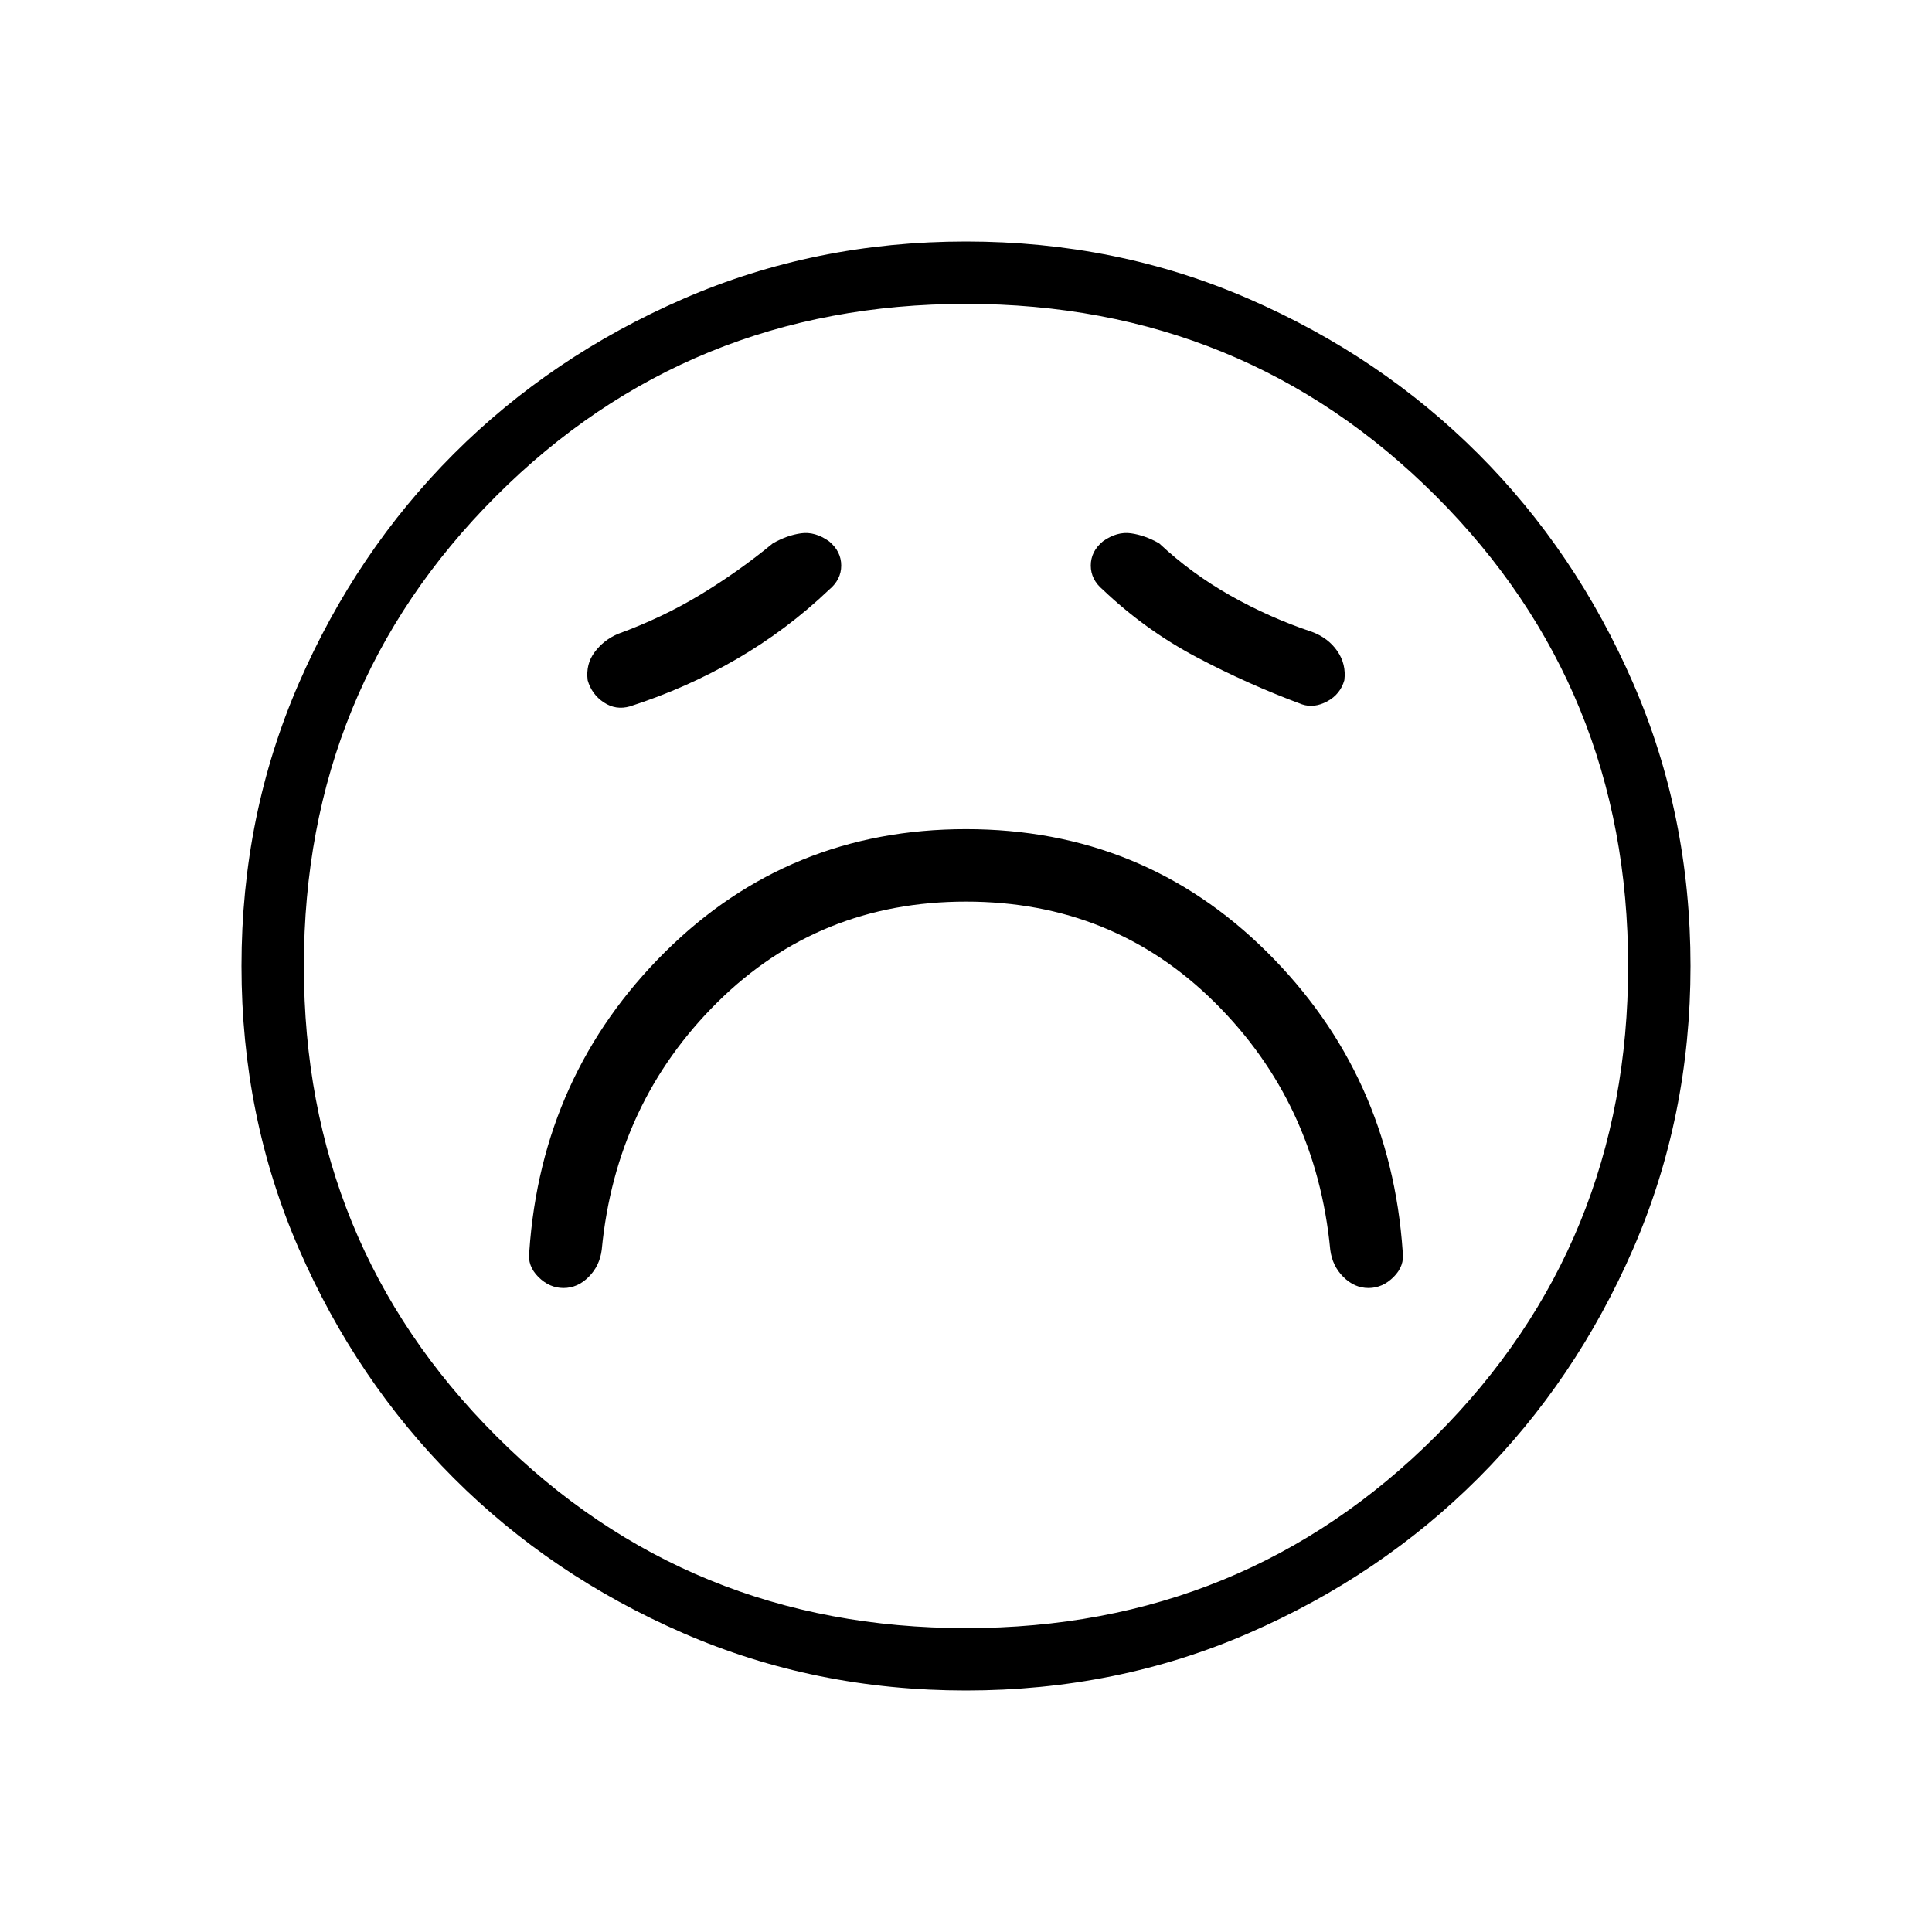 <svg xmlns="http://www.w3.org/2000/svg" width="48" height="48" viewBox="0 0 48 48"><path d="M24 22.4q3.65 0 6.175 2.5t2.875 6.15q.05.4.325.675T34 32q.35 0 .625-.275t.225-.625q-.3-4.4-3.375-7.45T24 20.6q-4.4 0-7.475 3.05-3.075 3.05-3.375 7.45-.05.35.225.625T14 32q.35 0 .625-.275t.325-.675q.35-3.65 2.875-6.15Q20.35 22.4 24 22.4Zm-3.4-7.75q.3-.25.3-.6t-.3-.6q-.35-.25-.7-.2-.35.05-.7.25-.85.7-1.8 1.275-.95.575-2.05.975-.35.15-.575.45-.225.3-.175.7.1.35.4.55.3.2.65.1 1.4-.45 2.65-1.175 1.25-.725 2.3-1.725Zm6.8 0q1.05 1 2.325 1.675Q31 17 32.35 17.5q.3.1.625-.075t.425-.525q.05-.4-.175-.725Q33 15.85 32.6 15.7q-1.05-.35-2.025-.9-.975-.55-1.775-1.3-.35-.2-.7-.25-.35-.05-.7.2-.3.25-.3.6t.3.6ZM24 42q-3.75 0-7.025-1.425-3.275-1.425-5.7-3.85-2.425-2.425-3.85-5.7Q6 27.75 6 24q0-3.75 1.425-7.025 1.425-3.275 3.85-5.7 2.425-2.425 5.7-3.85Q20.25 6 24 6q3.75 0 7.025 1.425 3.275 1.425 5.7 3.85 2.425 2.425 3.85 5.7Q42 20.25 42 24q0 3.75-1.425 7.025-1.425 3.275-3.85 5.7-2.425 2.425-5.7 3.85Q27.75 42 24 42Zm0-18Zm0 16.45q6.9 0 11.675-4.775T40.45 24q0-6.9-4.775-11.675T24 7.55q-6.9 0-11.675 4.775T7.55 24q0 6.9 4.775 11.675T24 40.45Z"/></svg>
